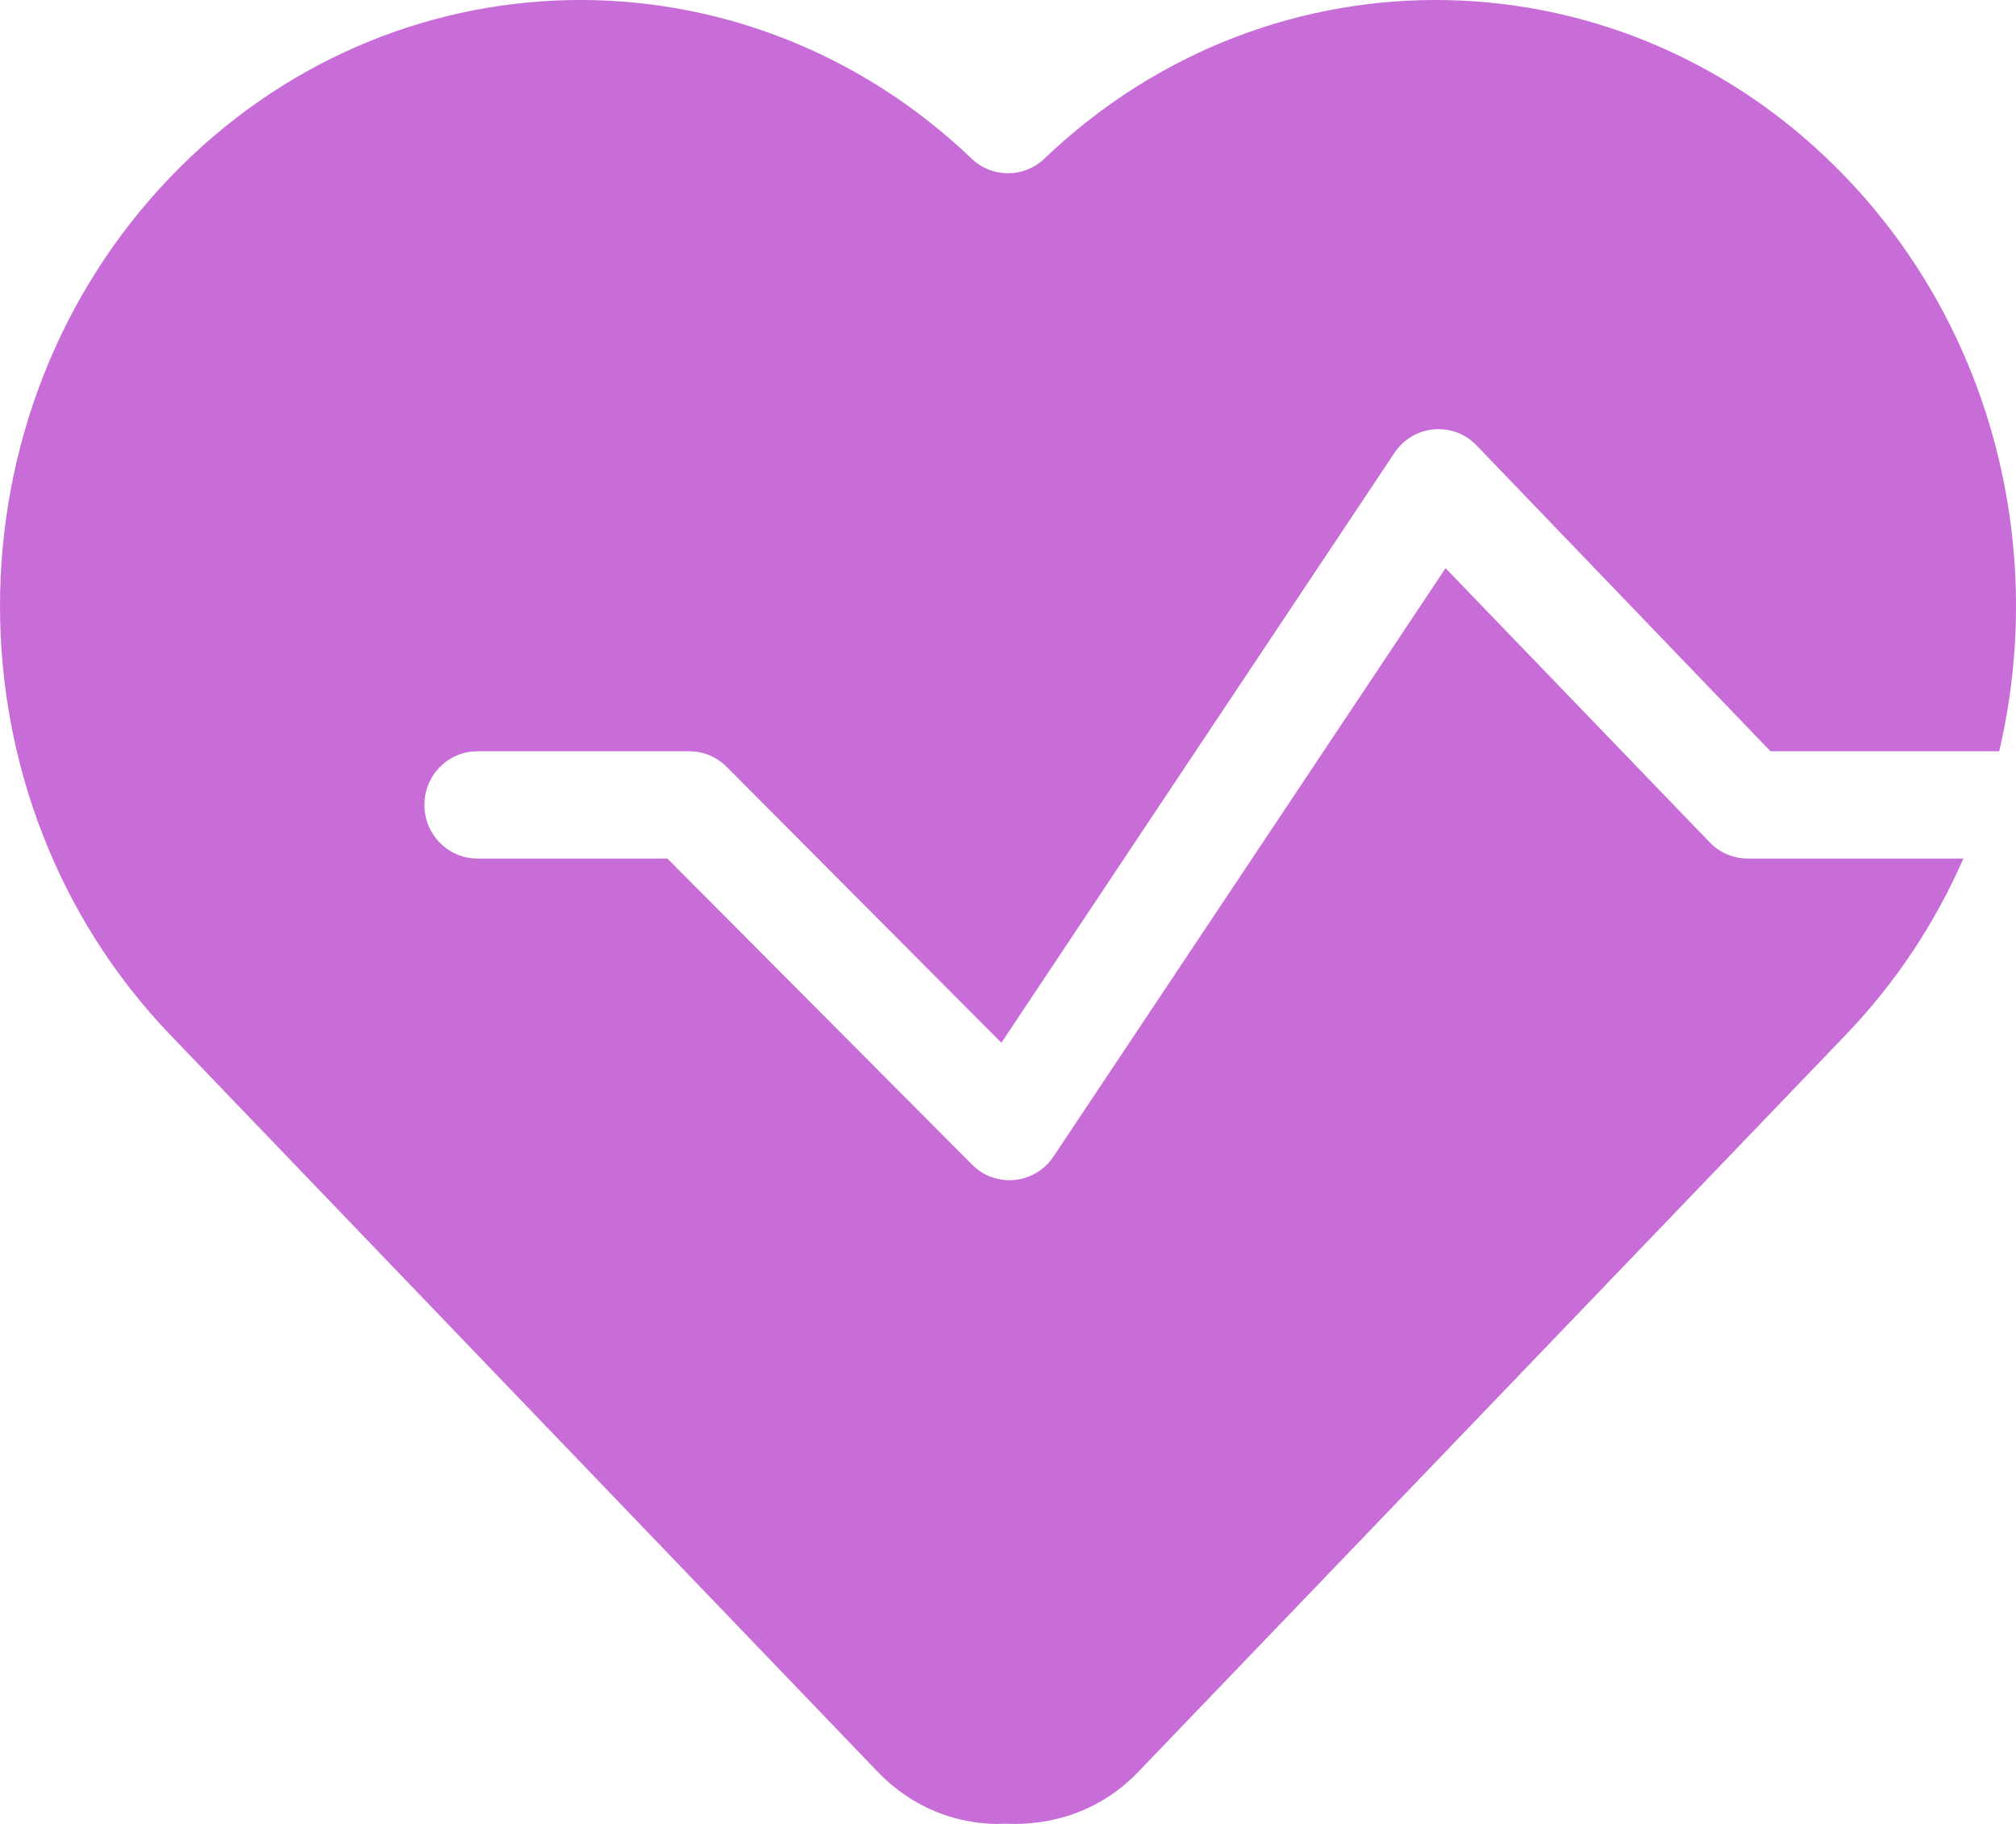<svg width="42" height="38" viewBox="0 0 42 38" fill="none" xmlns="http://www.w3.org/2000/svg">
<path d="M41.65 15.652C42.627 11.499 41.56 6.928 38.448 3.686C33.869 -1.084 26.512 -1.239 21.759 3.304C21.333 3.712 20.667 3.712 20.241 3.304C15.488 -1.239 8.131 -1.084 3.552 3.686C-1.184 8.62 -1.184 16.633 3.552 21.566L18.287 36.916C19.003 37.662 19.964 38.042 20.95 37.996C22.036 38.042 22.997 37.662 23.713 36.916L38.448 21.566C39.501 20.47 40.32 19.221 40.904 17.887H36.411C36.108 17.887 35.819 17.762 35.61 17.54L30.116 11.838L21.948 24.095C21.56 24.677 20.744 24.758 20.252 24.264L13.904 17.887H9.947C9.337 17.887 8.842 17.387 8.842 16.77C8.842 16.152 9.337 15.652 9.947 15.652H14.36C14.651 15.652 14.931 15.769 15.139 15.977L20.862 21.725L29.052 9.434C29.447 8.842 30.283 8.771 30.77 9.289L36.885 15.652H41.65Z" fill="#C86DD7"/>
</svg>
